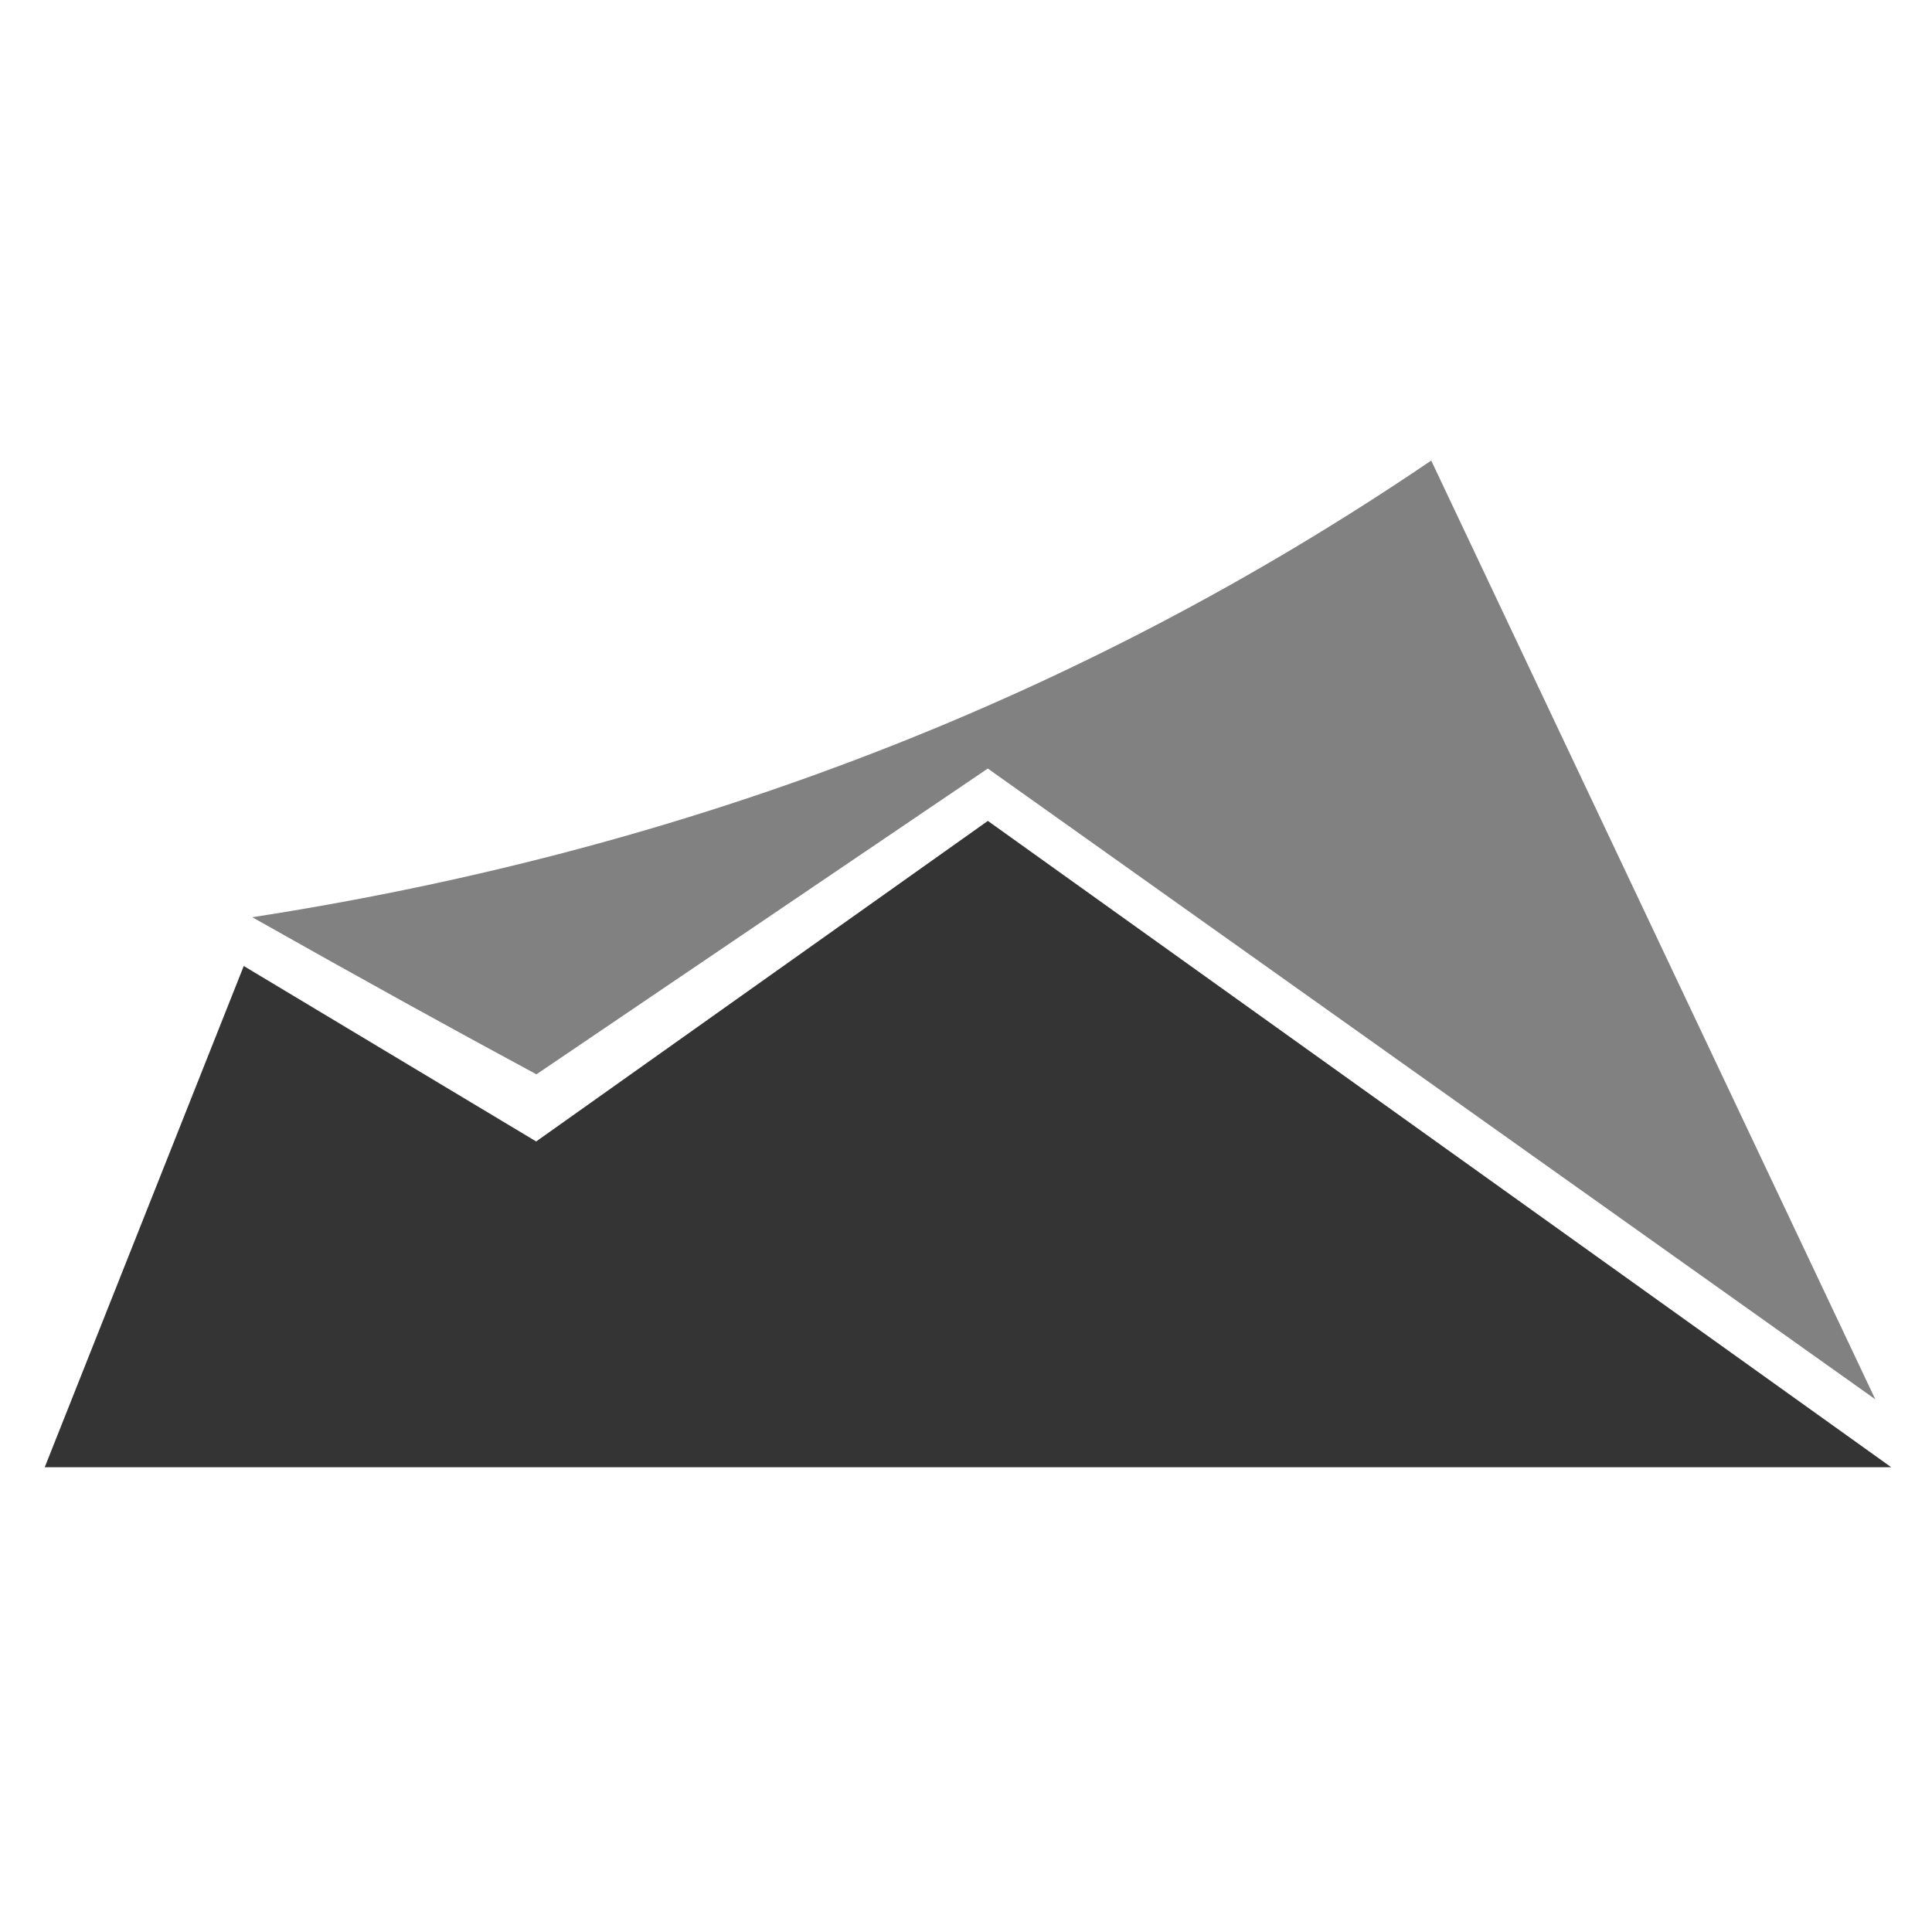 <?xml version="1.0" encoding="UTF-8"?>
<svg width="400px" height="400px" viewBox="0 0 400 400" version="1.1" xmlns="http://www.w3.org/2000/svg" xmlns:xlink="http://www.w3.org/1999/xlink">
    <!-- Generator: Sketch 46.2 (44496) - http://www.bohemiancoding.com/sketch -->
    <title>400x400</title>
    <desc>Created with Sketch.</desc>
    <defs></defs>
    <g id="Page-1" stroke="none" stroke-width="1" fill="none" fill-rule="evenodd">
        <g id="400x400">
            <g id="Group" transform="translate(10, 96)">
                <g id="Group-2">
                    <polygon id="Path" stroke="#343434" fill="#343434" points="1.42108547e-14 207.272 40.715 104.731 101.033 140.922 194.526 74.572 380.003 207.272"></polygon>
                    <path d="M43.731,94.176 C133.585,80.079 214.38,48.719 286.116,0.094 L376.988,192.193 L194.526,62.509 L101.033,125.843 C83.88,116.607 64.779,106.051 43.731,94.176 Z" id="Path-2" stroke="#818181" fill="#818181"></path>
                </g>
            </g>
        </g>
    </g>
</svg>